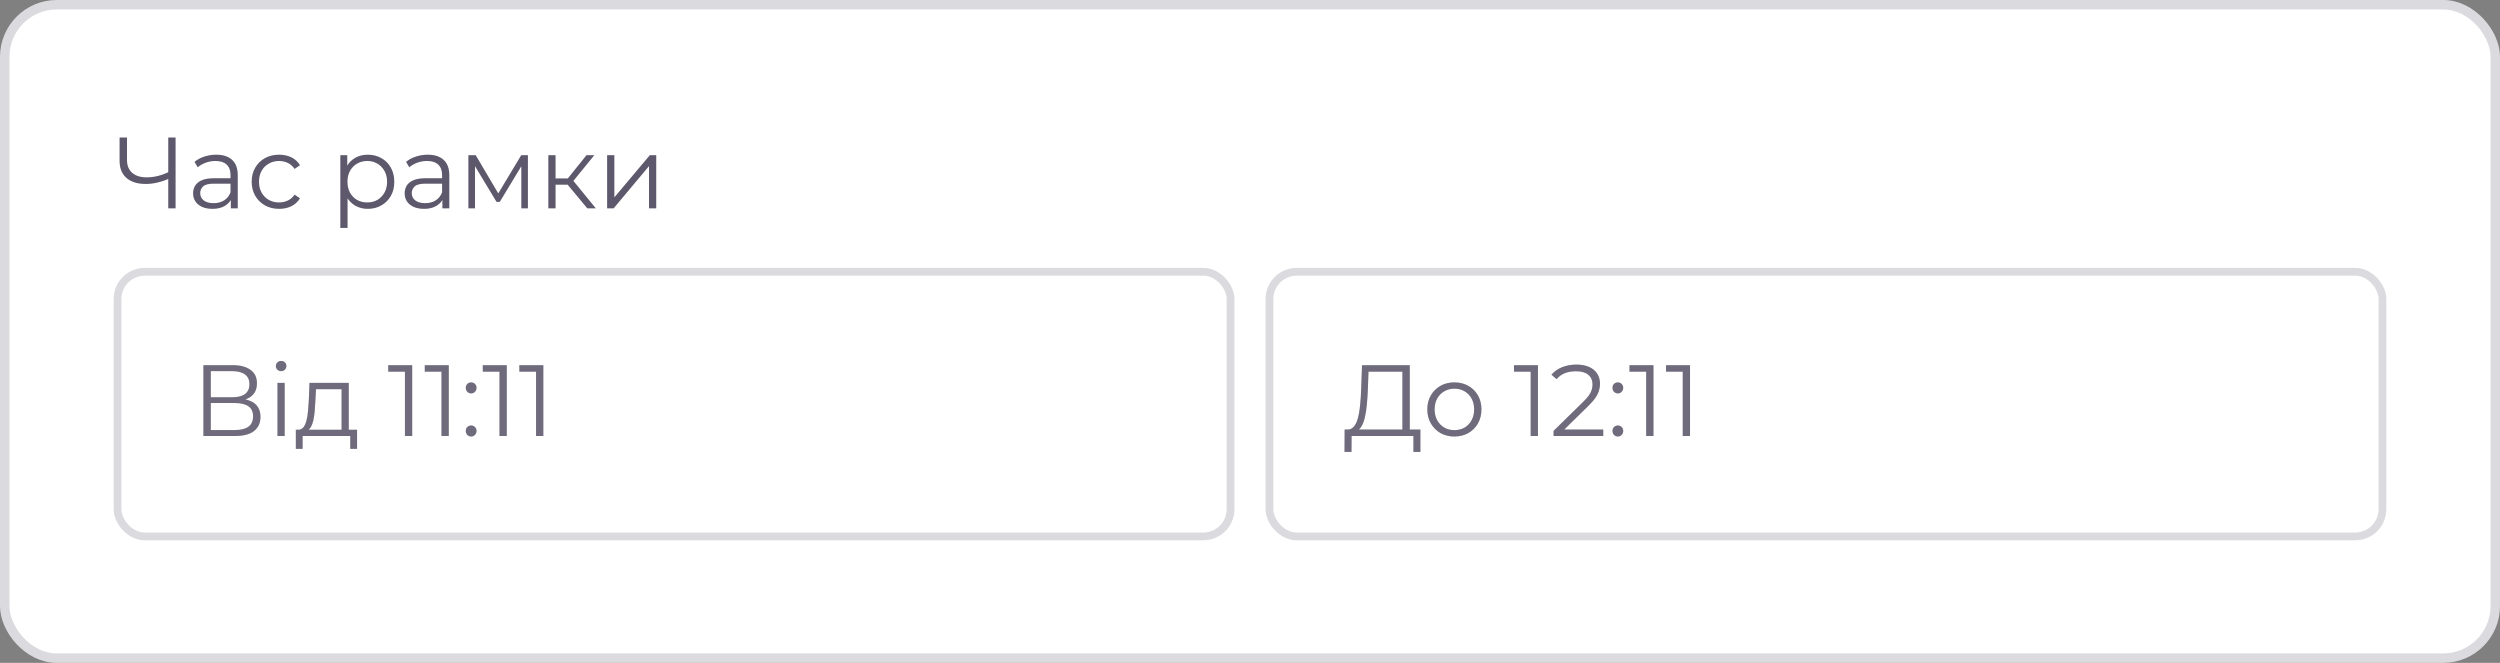 <svg width="264" height="70" viewBox="0 0 264 70" fill="none" xmlns="http://www.w3.org/2000/svg">
<rect x="0" y="0" width="264" height="70" fill="#808080" stroke="none"/>
<rect x="0.5" y="0.5" width="263" height="69" rx="5.5" fill="white"/>
<path d="M17.909 18.837C17.481 19.03 17.054 19.176 16.627 19.275C16.206 19.375 15.8 19.425 15.409 19.425C14.532 19.425 13.848 19.215 13.357 18.794C12.873 18.367 12.63 17.765 12.63 16.989V14.521H13.41V16.903C13.41 17.48 13.592 17.929 13.955 18.25C14.326 18.57 14.835 18.73 15.483 18.73C15.868 18.73 16.267 18.68 16.68 18.581C17.093 18.474 17.503 18.324 17.909 18.132V18.837ZM17.77 22V14.521H18.539V22H17.77ZM24.378 22V20.761L24.346 20.558V18.485C24.346 18.007 24.21 17.64 23.94 17.384C23.676 17.128 23.281 16.999 22.754 16.999C22.39 16.999 22.045 17.06 21.717 17.181C21.39 17.302 21.112 17.462 20.884 17.662L20.542 17.096C20.827 16.853 21.169 16.668 21.568 16.54C21.967 16.405 22.387 16.337 22.829 16.337C23.555 16.337 24.114 16.519 24.506 16.882C24.905 17.238 25.105 17.783 25.105 18.517V22H24.378ZM22.444 22.053C22.024 22.053 21.657 21.986 21.343 21.85C21.037 21.708 20.802 21.516 20.638 21.273C20.474 21.024 20.392 20.739 20.392 20.419C20.392 20.127 20.46 19.863 20.596 19.628C20.738 19.386 20.966 19.193 21.279 19.051C21.6 18.901 22.027 18.827 22.561 18.827H24.495V19.393H22.583C22.041 19.393 21.664 19.489 21.45 19.681C21.244 19.874 21.14 20.112 21.14 20.397C21.14 20.718 21.265 20.974 21.514 21.167C21.764 21.359 22.113 21.455 22.561 21.455C22.989 21.455 23.356 21.359 23.662 21.167C23.976 20.967 24.203 20.682 24.346 20.312L24.517 20.835C24.374 21.206 24.125 21.501 23.769 21.722C23.42 21.943 22.978 22.053 22.444 22.053ZM29.475 22.053C28.919 22.053 28.421 21.932 27.979 21.69C27.544 21.441 27.202 21.102 26.953 20.675C26.704 20.241 26.579 19.745 26.579 19.19C26.579 18.627 26.704 18.132 26.953 17.705C27.202 17.277 27.544 16.942 27.979 16.7C28.421 16.458 28.919 16.337 29.475 16.337C29.952 16.337 30.383 16.43 30.768 16.615C31.152 16.8 31.455 17.078 31.676 17.448L31.11 17.833C30.917 17.548 30.679 17.338 30.394 17.203C30.109 17.067 29.799 16.999 29.464 16.999C29.065 16.999 28.705 17.092 28.385 17.277C28.064 17.455 27.811 17.708 27.626 18.036C27.441 18.364 27.348 18.748 27.348 19.19C27.348 19.631 27.441 20.016 27.626 20.344C27.811 20.672 28.064 20.928 28.385 21.113C28.705 21.291 29.065 21.38 29.464 21.38C29.799 21.38 30.109 21.313 30.394 21.177C30.679 21.042 30.917 20.835 31.11 20.558L31.676 20.942C31.455 21.305 31.152 21.583 30.768 21.776C30.383 21.961 29.952 22.053 29.475 22.053ZM38.837 22.053C38.352 22.053 37.914 21.943 37.523 21.722C37.131 21.494 36.817 21.17 36.582 20.75C36.354 20.323 36.24 19.802 36.24 19.19C36.24 18.577 36.354 18.061 36.582 17.64C36.81 17.213 37.12 16.889 37.512 16.668C37.904 16.447 38.345 16.337 38.837 16.337C39.371 16.337 39.848 16.458 40.269 16.7C40.696 16.935 41.031 17.27 41.273 17.705C41.515 18.132 41.636 18.627 41.636 19.19C41.636 19.76 41.515 20.258 41.273 20.686C41.031 21.113 40.696 21.448 40.269 21.69C39.848 21.932 39.371 22.053 38.837 22.053ZM35.941 24.073V16.39H36.668V18.079L36.593 19.201L36.7 20.333V24.073H35.941ZM38.783 21.38C39.182 21.38 39.538 21.291 39.852 21.113C40.165 20.928 40.415 20.672 40.6 20.344C40.785 20.009 40.878 19.624 40.878 19.19C40.878 18.755 40.785 18.374 40.6 18.047C40.415 17.719 40.165 17.462 39.852 17.277C39.538 17.092 39.182 16.999 38.783 16.999C38.385 16.999 38.025 17.092 37.704 17.277C37.391 17.462 37.142 17.719 36.956 18.047C36.778 18.374 36.689 18.755 36.689 19.19C36.689 19.624 36.778 20.009 36.956 20.344C37.142 20.672 37.391 20.928 37.704 21.113C38.025 21.291 38.385 21.38 38.783 21.38ZM46.718 22V20.761L46.686 20.558V18.485C46.686 18.007 46.551 17.64 46.28 17.384C46.017 17.128 45.621 16.999 45.094 16.999C44.731 16.999 44.385 17.06 44.058 17.181C43.73 17.302 43.452 17.462 43.224 17.662L42.882 17.096C43.167 16.853 43.509 16.668 43.908 16.54C44.307 16.405 44.727 16.337 45.169 16.337C45.895 16.337 46.455 16.519 46.846 16.882C47.245 17.238 47.445 17.783 47.445 18.517V22H46.718ZM44.784 22.053C44.364 22.053 43.997 21.986 43.684 21.85C43.377 21.708 43.142 21.516 42.978 21.273C42.815 21.024 42.733 20.739 42.733 20.419C42.733 20.127 42.8 19.863 42.936 19.628C43.078 19.386 43.306 19.193 43.62 19.051C43.94 18.901 44.367 18.827 44.902 18.827H46.836V19.393H44.923C44.382 19.393 44.004 19.489 43.791 19.681C43.584 19.874 43.481 20.112 43.481 20.397C43.481 20.718 43.605 20.974 43.855 21.167C44.104 21.359 44.453 21.455 44.902 21.455C45.329 21.455 45.696 21.359 46.002 21.167C46.316 20.967 46.544 20.682 46.686 20.312L46.857 20.835C46.715 21.206 46.465 21.501 46.109 21.722C45.76 21.943 45.319 22.053 44.784 22.053ZM49.464 22V16.39H50.234L52.777 20.696H52.456L55.042 16.39H55.747V22H55.053V17.256L55.191 17.32L52.777 21.316H52.435L49.999 17.277L50.159 17.245V22H49.464ZM62.02 22L59.712 19.222L60.342 18.848L62.917 22H62.02ZM57.906 22V16.39H58.664V22H57.906ZM58.429 19.5V18.848H60.235V19.5H58.429ZM60.406 19.275L59.701 19.169L61.934 16.39H62.757L60.406 19.275ZM64.114 22V16.39H64.873V20.846L68.623 16.39H69.297V22H68.538V17.534L64.798 22H64.114Z" fill="#4B465C"/>
<path d="M17.909 18.837C17.481 19.03 17.054 19.176 16.627 19.275C16.206 19.375 15.8 19.425 15.409 19.425C14.532 19.425 13.848 19.215 13.357 18.794C12.873 18.367 12.63 17.765 12.63 16.989V14.521H13.41V16.903C13.41 17.48 13.592 17.929 13.955 18.25C14.326 18.57 14.835 18.73 15.483 18.73C15.868 18.73 16.267 18.68 16.68 18.581C17.093 18.474 17.503 18.324 17.909 18.132V18.837ZM17.77 22V14.521H18.539V22H17.77ZM24.378 22V20.761L24.346 20.558V18.485C24.346 18.007 24.21 17.64 23.94 17.384C23.676 17.128 23.281 16.999 22.754 16.999C22.39 16.999 22.045 17.06 21.717 17.181C21.39 17.302 21.112 17.462 20.884 17.662L20.542 17.096C20.827 16.853 21.169 16.668 21.568 16.54C21.967 16.405 22.387 16.337 22.829 16.337C23.555 16.337 24.114 16.519 24.506 16.882C24.905 17.238 25.105 17.783 25.105 18.517V22H24.378ZM22.444 22.053C22.024 22.053 21.657 21.986 21.343 21.85C21.037 21.708 20.802 21.516 20.638 21.273C20.474 21.024 20.392 20.739 20.392 20.419C20.392 20.127 20.46 19.863 20.596 19.628C20.738 19.386 20.966 19.193 21.279 19.051C21.6 18.901 22.027 18.827 22.561 18.827H24.495V19.393H22.583C22.041 19.393 21.664 19.489 21.45 19.681C21.244 19.874 21.14 20.112 21.14 20.397C21.14 20.718 21.265 20.974 21.514 21.167C21.764 21.359 22.113 21.455 22.561 21.455C22.989 21.455 23.356 21.359 23.662 21.167C23.976 20.967 24.203 20.682 24.346 20.312L24.517 20.835C24.374 21.206 24.125 21.501 23.769 21.722C23.42 21.943 22.978 22.053 22.444 22.053ZM29.475 22.053C28.919 22.053 28.421 21.932 27.979 21.69C27.544 21.441 27.202 21.102 26.953 20.675C26.704 20.241 26.579 19.745 26.579 19.19C26.579 18.627 26.704 18.132 26.953 17.705C27.202 17.277 27.544 16.942 27.979 16.7C28.421 16.458 28.919 16.337 29.475 16.337C29.952 16.337 30.383 16.43 30.768 16.615C31.152 16.8 31.455 17.078 31.676 17.448L31.11 17.833C30.917 17.548 30.679 17.338 30.394 17.203C30.109 17.067 29.799 16.999 29.464 16.999C29.065 16.999 28.705 17.092 28.385 17.277C28.064 17.455 27.811 17.708 27.626 18.036C27.441 18.364 27.348 18.748 27.348 19.19C27.348 19.631 27.441 20.016 27.626 20.344C27.811 20.672 28.064 20.928 28.385 21.113C28.705 21.291 29.065 21.38 29.464 21.38C29.799 21.38 30.109 21.313 30.394 21.177C30.679 21.042 30.917 20.835 31.11 20.558L31.676 20.942C31.455 21.305 31.152 21.583 30.768 21.776C30.383 21.961 29.952 22.053 29.475 22.053ZM38.837 22.053C38.352 22.053 37.914 21.943 37.523 21.722C37.131 21.494 36.817 21.17 36.582 20.75C36.354 20.323 36.24 19.802 36.24 19.19C36.24 18.577 36.354 18.061 36.582 17.64C36.81 17.213 37.12 16.889 37.512 16.668C37.904 16.447 38.345 16.337 38.837 16.337C39.371 16.337 39.848 16.458 40.269 16.7C40.696 16.935 41.031 17.27 41.273 17.705C41.515 18.132 41.636 18.627 41.636 19.19C41.636 19.76 41.515 20.258 41.273 20.686C41.031 21.113 40.696 21.448 40.269 21.69C39.848 21.932 39.371 22.053 38.837 22.053ZM35.941 24.073V16.39H36.668V18.079L36.593 19.201L36.7 20.333V24.073H35.941ZM38.783 21.38C39.182 21.38 39.538 21.291 39.852 21.113C40.165 20.928 40.415 20.672 40.6 20.344C40.785 20.009 40.878 19.624 40.878 19.19C40.878 18.755 40.785 18.374 40.6 18.047C40.415 17.719 40.165 17.462 39.852 17.277C39.538 17.092 39.182 16.999 38.783 16.999C38.385 16.999 38.025 17.092 37.704 17.277C37.391 17.462 37.142 17.719 36.956 18.047C36.778 18.374 36.689 18.755 36.689 19.19C36.689 19.624 36.778 20.009 36.956 20.344C37.142 20.672 37.391 20.928 37.704 21.113C38.025 21.291 38.385 21.38 38.783 21.38ZM46.718 22V20.761L46.686 20.558V18.485C46.686 18.007 46.551 17.64 46.28 17.384C46.017 17.128 45.621 16.999 45.094 16.999C44.731 16.999 44.385 17.06 44.058 17.181C43.73 17.302 43.452 17.462 43.224 17.662L42.882 17.096C43.167 16.853 43.509 16.668 43.908 16.54C44.307 16.405 44.727 16.337 45.169 16.337C45.895 16.337 46.455 16.519 46.846 16.882C47.245 17.238 47.445 17.783 47.445 18.517V22H46.718ZM44.784 22.053C44.364 22.053 43.997 21.986 43.684 21.85C43.377 21.708 43.142 21.516 42.978 21.273C42.815 21.024 42.733 20.739 42.733 20.419C42.733 20.127 42.8 19.863 42.936 19.628C43.078 19.386 43.306 19.193 43.62 19.051C43.94 18.901 44.367 18.827 44.902 18.827H46.836V19.393H44.923C44.382 19.393 44.004 19.489 43.791 19.681C43.584 19.874 43.481 20.112 43.481 20.397C43.481 20.718 43.605 20.974 43.855 21.167C44.104 21.359 44.453 21.455 44.902 21.455C45.329 21.455 45.696 21.359 46.002 21.167C46.316 20.967 46.544 20.682 46.686 20.312L46.857 20.835C46.715 21.206 46.465 21.501 46.109 21.722C45.76 21.943 45.319 22.053 44.784 22.053ZM49.464 22V16.39H50.234L52.777 20.696H52.456L55.042 16.39H55.747V22H55.053V17.256L55.191 17.32L52.777 21.316H52.435L49.999 17.277L50.159 17.245V22H49.464ZM62.02 22L59.712 19.222L60.342 18.848L62.917 22H62.02ZM57.906 22V16.39H58.664V22H57.906ZM58.429 19.5V18.848H60.235V19.5H58.429ZM60.406 19.275L59.701 19.169L61.934 16.39H62.757L60.406 19.275ZM64.114 22V16.39H64.873V20.846L68.623 16.39H69.297V22H68.538V17.534L64.798 22H64.114Z" fill="white" fill-opacity="0.1"/>
<g clip-path="url(#clip0_1018_62919)">
<rect x="12" y="28.289" width="118.356" height="28.767" rx="3.288" fill="white"/>
<path d="M21.48 46.043V38.563H24.589C25.38 38.563 26 38.727 26.449 39.055C26.904 39.376 27.132 39.849 27.132 40.476C27.132 41.096 26.915 41.566 26.481 41.886C26.046 42.2 25.476 42.357 24.771 42.357L24.953 42.09C25.786 42.09 26.42 42.253 26.855 42.581C27.289 42.909 27.506 43.389 27.506 44.023C27.506 44.665 27.278 45.163 26.823 45.519C26.374 45.868 25.697 46.043 24.792 46.043H21.48ZM22.26 45.413H24.792C25.426 45.413 25.907 45.295 26.235 45.06C26.562 44.825 26.726 44.462 26.726 43.97C26.726 43.486 26.562 43.13 26.235 42.902C25.907 42.674 25.426 42.56 24.792 42.56H22.26V45.413ZM22.26 41.951H24.547C25.124 41.951 25.565 41.837 25.872 41.609C26.185 41.374 26.342 41.028 26.342 40.572C26.342 40.116 26.185 39.775 25.872 39.547C25.565 39.312 25.124 39.194 24.547 39.194H22.26V41.951ZM29.302 46.043V40.433H30.06V46.043H29.302ZM29.686 39.194C29.53 39.194 29.398 39.141 29.291 39.034C29.184 38.927 29.131 38.799 29.131 38.649C29.131 38.499 29.184 38.375 29.291 38.275C29.398 38.168 29.53 38.115 29.686 38.115C29.843 38.115 29.975 38.165 30.082 38.264C30.189 38.364 30.242 38.489 30.242 38.638C30.242 38.795 30.189 38.927 30.082 39.034C29.982 39.141 29.85 39.194 29.686 39.194ZM36.07 45.68V41.096H33.367L33.303 42.346C33.288 42.724 33.263 43.094 33.228 43.457C33.199 43.821 33.146 44.155 33.068 44.462C32.996 44.761 32.893 45.007 32.758 45.199C32.622 45.384 32.448 45.491 32.234 45.519L31.475 45.38C31.696 45.388 31.878 45.309 32.02 45.145C32.163 44.974 32.273 44.743 32.352 44.451C32.43 44.159 32.487 43.828 32.523 43.457C32.558 43.08 32.587 42.695 32.608 42.303L32.683 40.433H36.829V45.68H36.07ZM31.24 47.4V45.38H37.705V47.4H36.989V46.043H31.956V47.4H31.24ZM42.76 46.043V38.884L43.102 39.247H40.997V38.563H43.529V46.043H42.76ZM46.62 46.043V38.884L46.962 39.247H44.857V38.563H47.39V46.043H46.62ZM49.755 41.545C49.598 41.545 49.462 41.488 49.349 41.374C49.242 41.26 49.188 41.121 49.188 40.957C49.188 40.786 49.242 40.647 49.349 40.54C49.462 40.433 49.598 40.38 49.755 40.38C49.911 40.38 50.043 40.433 50.15 40.54C50.264 40.647 50.321 40.786 50.321 40.957C50.321 41.121 50.264 41.26 50.15 41.374C50.043 41.488 49.911 41.545 49.755 41.545ZM49.755 46.096C49.598 46.096 49.462 46.039 49.349 45.925C49.242 45.812 49.188 45.673 49.188 45.509C49.188 45.338 49.242 45.199 49.349 45.092C49.462 44.985 49.598 44.932 49.755 44.932C49.911 44.932 50.043 44.985 50.15 45.092C50.264 45.199 50.321 45.338 50.321 45.509C50.321 45.673 50.264 45.812 50.15 45.925C50.043 46.039 49.911 46.096 49.755 46.096ZM52.745 46.043V38.884L53.087 39.247H50.982V38.563H53.515V46.043H52.745ZM56.606 46.043V38.884L56.948 39.247H54.843V38.563H57.376V46.043H56.606Z" fill="#4B465C"/>
<path d="M21.48 46.043V38.563H24.589C25.38 38.563 26 38.727 26.449 39.055C26.904 39.376 27.132 39.849 27.132 40.476C27.132 41.096 26.915 41.566 26.481 41.886C26.046 42.2 25.476 42.357 24.771 42.357L24.953 42.09C25.786 42.09 26.42 42.253 26.855 42.581C27.289 42.909 27.506 43.389 27.506 44.023C27.506 44.665 27.278 45.163 26.823 45.519C26.374 45.868 25.697 46.043 24.792 46.043H21.48ZM22.26 45.413H24.792C25.426 45.413 25.907 45.295 26.235 45.06C26.562 44.825 26.726 44.462 26.726 43.97C26.726 43.486 26.562 43.13 26.235 42.902C25.907 42.674 25.426 42.56 24.792 42.56H22.26V45.413ZM22.26 41.951H24.547C25.124 41.951 25.565 41.837 25.872 41.609C26.185 41.374 26.342 41.028 26.342 40.572C26.342 40.116 26.185 39.775 25.872 39.547C25.565 39.312 25.124 39.194 24.547 39.194H22.26V41.951ZM29.302 46.043V40.433H30.06V46.043H29.302ZM29.686 39.194C29.53 39.194 29.398 39.141 29.291 39.034C29.184 38.927 29.131 38.799 29.131 38.649C29.131 38.499 29.184 38.375 29.291 38.275C29.398 38.168 29.53 38.115 29.686 38.115C29.843 38.115 29.975 38.165 30.082 38.264C30.189 38.364 30.242 38.489 30.242 38.638C30.242 38.795 30.189 38.927 30.082 39.034C29.982 39.141 29.85 39.194 29.686 39.194ZM36.07 45.68V41.096H33.367L33.303 42.346C33.288 42.724 33.263 43.094 33.228 43.457C33.199 43.821 33.146 44.155 33.068 44.462C32.996 44.761 32.893 45.007 32.758 45.199C32.622 45.384 32.448 45.491 32.234 45.519L31.475 45.38C31.696 45.388 31.878 45.309 32.02 45.145C32.163 44.974 32.273 44.743 32.352 44.451C32.43 44.159 32.487 43.828 32.523 43.457C32.558 43.08 32.587 42.695 32.608 42.303L32.683 40.433H36.829V45.68H36.07ZM31.24 47.4V45.38H37.705V47.4H36.989V46.043H31.956V47.4H31.24ZM42.76 46.043V38.884L43.102 39.247H40.997V38.563H43.529V46.043H42.76ZM46.62 46.043V38.884L46.962 39.247H44.857V38.563H47.39V46.043H46.62ZM49.755 41.545C49.598 41.545 49.462 41.488 49.349 41.374C49.242 41.26 49.188 41.121 49.188 40.957C49.188 40.786 49.242 40.647 49.349 40.54C49.462 40.433 49.598 40.38 49.755 40.38C49.911 40.38 50.043 40.433 50.15 40.54C50.264 40.647 50.321 40.786 50.321 40.957C50.321 41.121 50.264 41.26 50.15 41.374C50.043 41.488 49.911 41.545 49.755 41.545ZM49.755 46.096C49.598 46.096 49.462 46.039 49.349 45.925C49.242 45.812 49.188 45.673 49.188 45.509C49.188 45.338 49.242 45.199 49.349 45.092C49.462 44.985 49.598 44.932 49.755 44.932C49.911 44.932 50.043 44.985 50.15 45.092C50.264 45.199 50.321 45.338 50.321 45.509C50.321 45.673 50.264 45.812 50.15 45.925C50.043 46.039 49.911 46.096 49.755 46.096ZM52.745 46.043V38.884L53.087 39.247H50.982V38.563H53.515V46.043H52.745ZM56.606 46.043V38.884L56.948 39.247H54.843V38.563H57.376V46.043H56.606Z" fill="white" fill-opacity="0.2"/>
</g>
<rect x="12.411" y="28.7" width="117.534" height="27.945" rx="2.877" stroke="#DBDADE" stroke-width="0.822"/>
<g clip-path="url(#clip1_1018_62919)">
<rect x="133.644" y="28.289" width="118.356" height="28.767" rx="3.288" fill="white"/>
<path d="M148.093 45.669V39.247H144.513L144.449 41.064C144.428 41.627 144.392 42.168 144.342 42.688C144.299 43.201 144.228 43.664 144.128 44.077C144.036 44.483 143.908 44.814 143.744 45.071C143.587 45.327 143.381 45.477 143.124 45.519L142.259 45.359C142.544 45.373 142.779 45.27 142.964 45.049C143.156 44.828 143.302 44.519 143.402 44.12C143.509 43.721 143.587 43.254 143.637 42.72C143.687 42.186 143.722 41.609 143.744 40.989L143.829 38.563H148.873V45.669H148.093ZM141.981 47.721L141.992 45.359H149.995V47.721H149.257V46.043H142.729L142.718 47.721H141.981ZM153.577 46.096C153.036 46.096 152.548 45.975 152.113 45.733C151.686 45.484 151.348 45.145 151.098 44.718C150.849 44.283 150.724 43.788 150.724 43.233C150.724 42.67 150.849 42.175 151.098 41.748C151.348 41.32 151.686 40.985 152.113 40.743C152.541 40.501 153.029 40.38 153.577 40.38C154.133 40.38 154.624 40.501 155.052 40.743C155.486 40.985 155.825 41.32 156.067 41.748C156.316 42.175 156.441 42.67 156.441 43.233C156.441 43.788 156.316 44.283 156.067 44.718C155.825 45.145 155.486 45.484 155.052 45.733C154.617 45.975 154.126 46.096 153.577 46.096ZM153.577 45.423C153.983 45.423 154.343 45.334 154.656 45.156C154.97 44.971 155.216 44.715 155.394 44.387C155.579 44.052 155.671 43.667 155.671 43.233C155.671 42.791 155.579 42.407 155.394 42.079C155.216 41.751 154.97 41.498 154.656 41.32C154.343 41.135 153.987 41.042 153.588 41.042C153.189 41.042 152.833 41.135 152.519 41.32C152.206 41.498 151.957 41.751 151.771 42.079C151.586 42.407 151.494 42.791 151.494 43.233C151.494 43.667 151.586 44.052 151.771 44.387C151.957 44.715 152.206 44.971 152.519 45.156C152.833 45.334 153.185 45.423 153.577 45.423ZM161.639 46.043V38.884L161.98 39.247H159.876V38.563H162.408V46.043H161.639ZM164.057 46.043V45.498L167.166 42.453C167.451 42.175 167.665 41.933 167.807 41.726C167.95 41.513 168.046 41.313 168.096 41.128C168.146 40.943 168.171 40.768 168.171 40.604C168.171 40.17 168.021 39.828 167.722 39.579C167.43 39.329 166.995 39.205 166.418 39.205C165.977 39.205 165.585 39.272 165.243 39.408C164.908 39.543 164.62 39.753 164.377 40.038L163.832 39.568C164.124 39.226 164.498 38.962 164.954 38.777C165.41 38.592 165.92 38.499 166.482 38.499C166.988 38.499 167.426 38.581 167.797 38.745C168.167 38.902 168.452 39.133 168.651 39.44C168.858 39.746 168.961 40.106 168.961 40.519C168.961 40.761 168.926 41 168.854 41.235C168.79 41.47 168.669 41.719 168.491 41.983C168.32 42.239 168.067 42.531 167.732 42.859L164.88 45.658L164.666 45.359H169.303V46.043H164.057ZM170.846 41.545C170.689 41.545 170.554 41.488 170.44 41.374C170.333 41.26 170.279 41.121 170.279 40.957C170.279 40.786 170.333 40.647 170.44 40.54C170.554 40.433 170.689 40.38 170.846 40.38C171.002 40.38 171.134 40.433 171.241 40.54C171.355 40.647 171.412 40.786 171.412 40.957C171.412 41.121 171.355 41.26 171.241 41.374C171.134 41.488 171.002 41.545 170.846 41.545ZM170.846 46.096C170.689 46.096 170.554 46.039 170.44 45.925C170.333 45.812 170.279 45.673 170.279 45.509C170.279 45.338 170.333 45.199 170.44 45.092C170.554 44.985 170.689 44.932 170.846 44.932C171.002 44.932 171.134 44.985 171.241 45.092C171.355 45.199 171.412 45.338 171.412 45.509C171.412 45.673 171.355 45.812 171.241 45.925C171.134 46.039 171.002 46.096 170.846 46.096ZM173.836 46.043V38.884L174.178 39.247H172.073V38.563H174.606V46.043H173.836ZM177.697 46.043V38.884L178.039 39.247H175.934V38.563H178.467V46.043H177.697Z" fill="#4B465C"/>
<path d="M148.093 45.669V39.247H144.513L144.449 41.064C144.428 41.627 144.392 42.168 144.342 42.688C144.299 43.201 144.228 43.664 144.128 44.077C144.036 44.483 143.908 44.814 143.744 45.071C143.587 45.327 143.381 45.477 143.124 45.519L142.259 45.359C142.544 45.373 142.779 45.27 142.964 45.049C143.156 44.828 143.302 44.519 143.402 44.12C143.509 43.721 143.587 43.254 143.637 42.72C143.687 42.186 143.722 41.609 143.744 40.989L143.829 38.563H148.873V45.669H148.093ZM141.981 47.721L141.992 45.359H149.995V47.721H149.257V46.043H142.729L142.718 47.721H141.981ZM153.577 46.096C153.036 46.096 152.548 45.975 152.113 45.733C151.686 45.484 151.348 45.145 151.098 44.718C150.849 44.283 150.724 43.788 150.724 43.233C150.724 42.67 150.849 42.175 151.098 41.748C151.348 41.32 151.686 40.985 152.113 40.743C152.541 40.501 153.029 40.38 153.577 40.38C154.133 40.38 154.624 40.501 155.052 40.743C155.486 40.985 155.825 41.32 156.067 41.748C156.316 42.175 156.441 42.67 156.441 43.233C156.441 43.788 156.316 44.283 156.067 44.718C155.825 45.145 155.486 45.484 155.052 45.733C154.617 45.975 154.126 46.096 153.577 46.096ZM153.577 45.423C153.983 45.423 154.343 45.334 154.656 45.156C154.97 44.971 155.216 44.715 155.394 44.387C155.579 44.052 155.671 43.667 155.671 43.233C155.671 42.791 155.579 42.407 155.394 42.079C155.216 41.751 154.97 41.498 154.656 41.32C154.343 41.135 153.987 41.042 153.588 41.042C153.189 41.042 152.833 41.135 152.519 41.32C152.206 41.498 151.957 41.751 151.771 42.079C151.586 42.407 151.494 42.791 151.494 43.233C151.494 43.667 151.586 44.052 151.771 44.387C151.957 44.715 152.206 44.971 152.519 45.156C152.833 45.334 153.185 45.423 153.577 45.423ZM161.639 46.043V38.884L161.98 39.247H159.876V38.563H162.408V46.043H161.639ZM164.057 46.043V45.498L167.166 42.453C167.451 42.175 167.665 41.933 167.807 41.726C167.95 41.513 168.046 41.313 168.096 41.128C168.146 40.943 168.171 40.768 168.171 40.604C168.171 40.17 168.021 39.828 167.722 39.579C167.43 39.329 166.995 39.205 166.418 39.205C165.977 39.205 165.585 39.272 165.243 39.408C164.908 39.543 164.62 39.753 164.377 40.038L163.832 39.568C164.124 39.226 164.498 38.962 164.954 38.777C165.41 38.592 165.92 38.499 166.482 38.499C166.988 38.499 167.426 38.581 167.797 38.745C168.167 38.902 168.452 39.133 168.651 39.44C168.858 39.746 168.961 40.106 168.961 40.519C168.961 40.761 168.926 41 168.854 41.235C168.79 41.47 168.669 41.719 168.491 41.983C168.32 42.239 168.067 42.531 167.732 42.859L164.88 45.658L164.666 45.359H169.303V46.043H164.057ZM170.846 41.545C170.689 41.545 170.554 41.488 170.44 41.374C170.333 41.26 170.279 41.121 170.279 40.957C170.279 40.786 170.333 40.647 170.44 40.54C170.554 40.433 170.689 40.38 170.846 40.38C171.002 40.38 171.134 40.433 171.241 40.54C171.355 40.647 171.412 40.786 171.412 40.957C171.412 41.121 171.355 41.26 171.241 41.374C171.134 41.488 171.002 41.545 170.846 41.545ZM170.846 46.096C170.689 46.096 170.554 46.039 170.44 45.925C170.333 45.812 170.279 45.673 170.279 45.509C170.279 45.338 170.333 45.199 170.44 45.092C170.554 44.985 170.689 44.932 170.846 44.932C171.002 44.932 171.134 44.985 171.241 45.092C171.355 45.199 171.412 45.338 171.412 45.509C171.412 45.673 171.355 45.812 171.241 45.925C171.134 46.039 171.002 46.096 170.846 46.096ZM173.836 46.043V38.884L174.178 39.247H172.073V38.563H174.606V46.043H173.836ZM177.697 46.043V38.884L178.039 39.247H175.934V38.563H178.467V46.043H177.697Z" fill="white" fill-opacity="0.2"/>
</g>
<rect x="134.055" y="28.7" width="117.534" height="27.945" rx="2.877" stroke="#DBDADE" stroke-width="0.822"/>
<rect x="0.5" y="0.5" width="263" height="69" rx="5.5" stroke="#DBDADE"/>
<defs>
<clipPath id="clip0_1018_62919">
<rect x="12" y="28.289" width="118.356" height="28.767" rx="3.288" fill="white"/>
</clipPath>
<clipPath id="clip1_1018_62919">
<rect x="133.644" y="28.289" width="118.356" height="28.767" rx="3.288" fill="white"/>
</clipPath>
</defs>
</svg>
